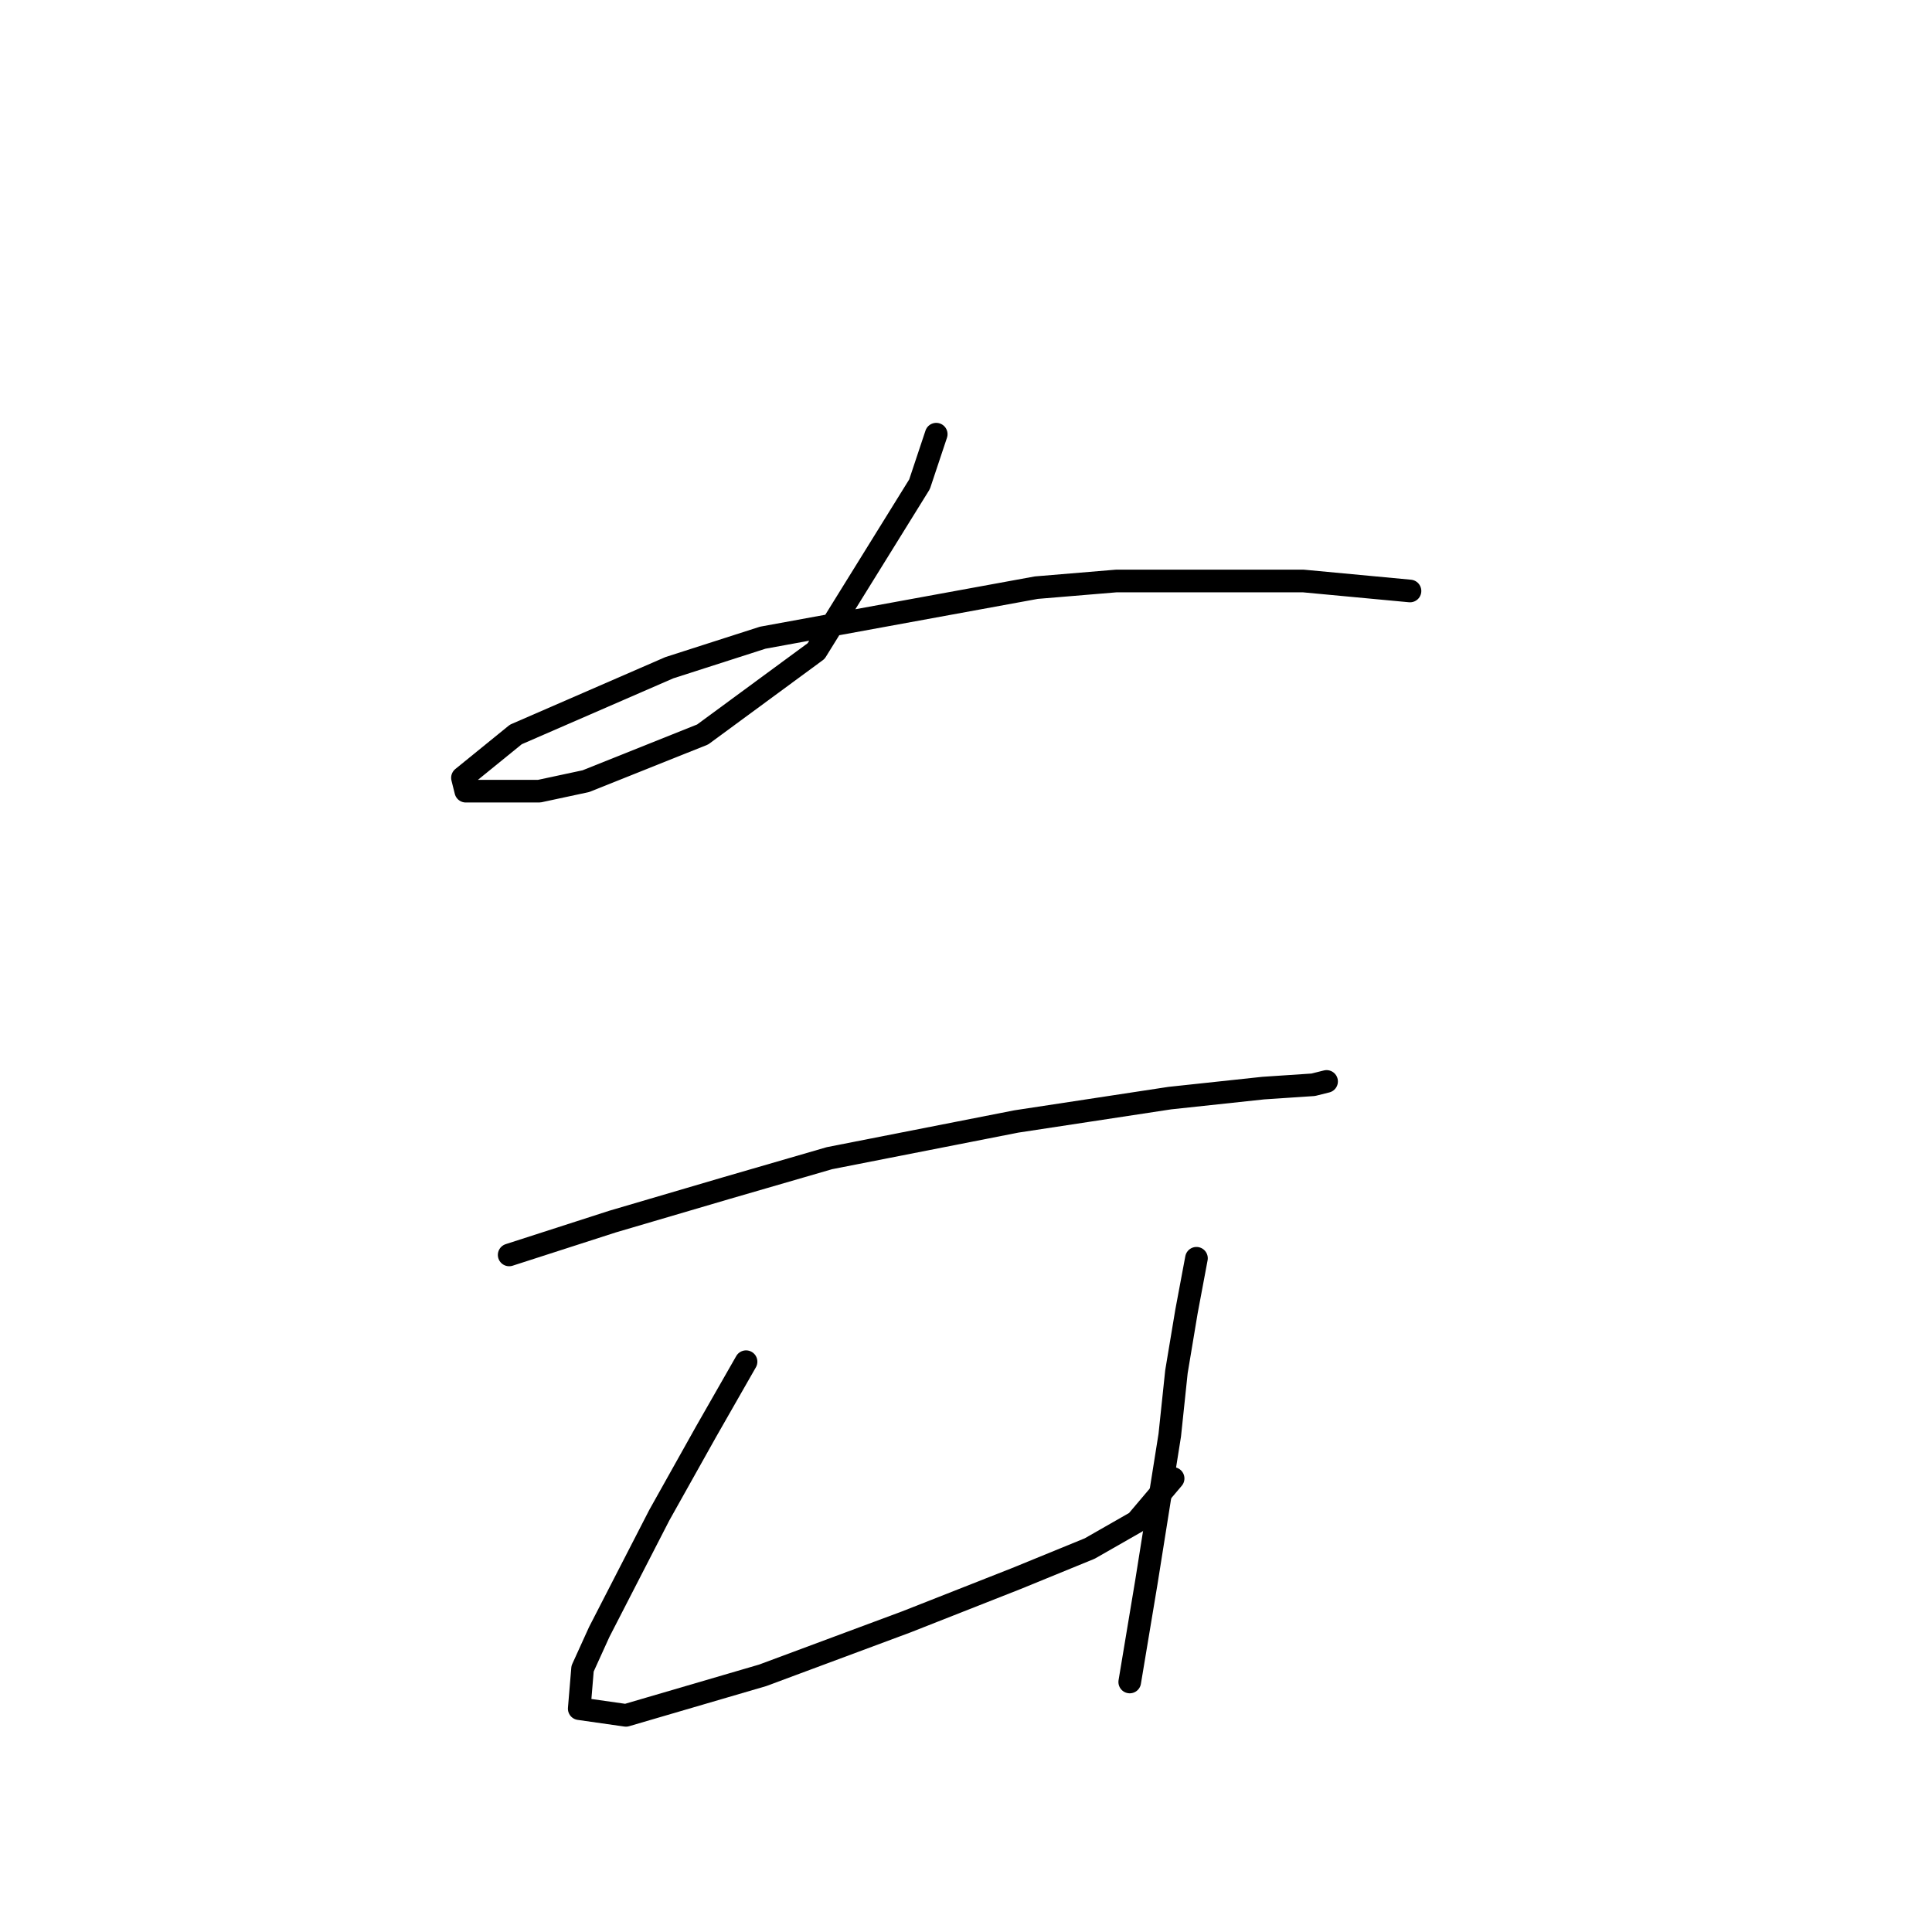 <?xml version="1.0" standalone="no"?>
    <svg width="256" height="256" xmlns="http://www.w3.org/2000/svg" version="1.1">
    <polyline stroke="black" stroke-width="3" stroke-linecap="round" fill="transparent" stroke-linejoin="round" points="124.055 57.531 121.844 64.163 108.14 86.267 93.109 97.319 77.636 103.508 71.446 104.835 61.72 104.835 61.278 103.066 68.352 97.319 88.688 88.477 101.066 84.499 137.317 77.867 147.927 76.983 172.684 76.983 186.831 78.309 186.831 78.309 " />
        <polyline stroke="black" stroke-width="3" stroke-linecap="round" fill="transparent" stroke-linejoin="round" points="67.468 166.284 81.172 161.864 96.203 157.443 109.908 153.464 134.665 148.601 155.001 145.506 167.379 144.18 174.01 143.738 175.779 143.296 175.779 143.296 " />
        <polyline stroke="black" stroke-width="3" stroke-linecap="round" fill="transparent" stroke-linejoin="round" points="98.856 180.431 93.551 189.715 87.362 200.767 79.404 216.24 77.194 221.103 76.751 226.408 82.941 227.292 101.066 221.987 120.076 214.914 134.665 209.167 144.391 205.188 150.58 201.651 155.443 195.904 155.443 195.904 " />
        <polyline stroke="black" stroke-width="3" stroke-linecap="round" fill="transparent" stroke-linejoin="round" points="158.537 166.727 157.211 173.8 155.885 181.758 155.001 190.157 151.906 209.609 149.696 222.872 149.696 222.872 " />
        </svg>